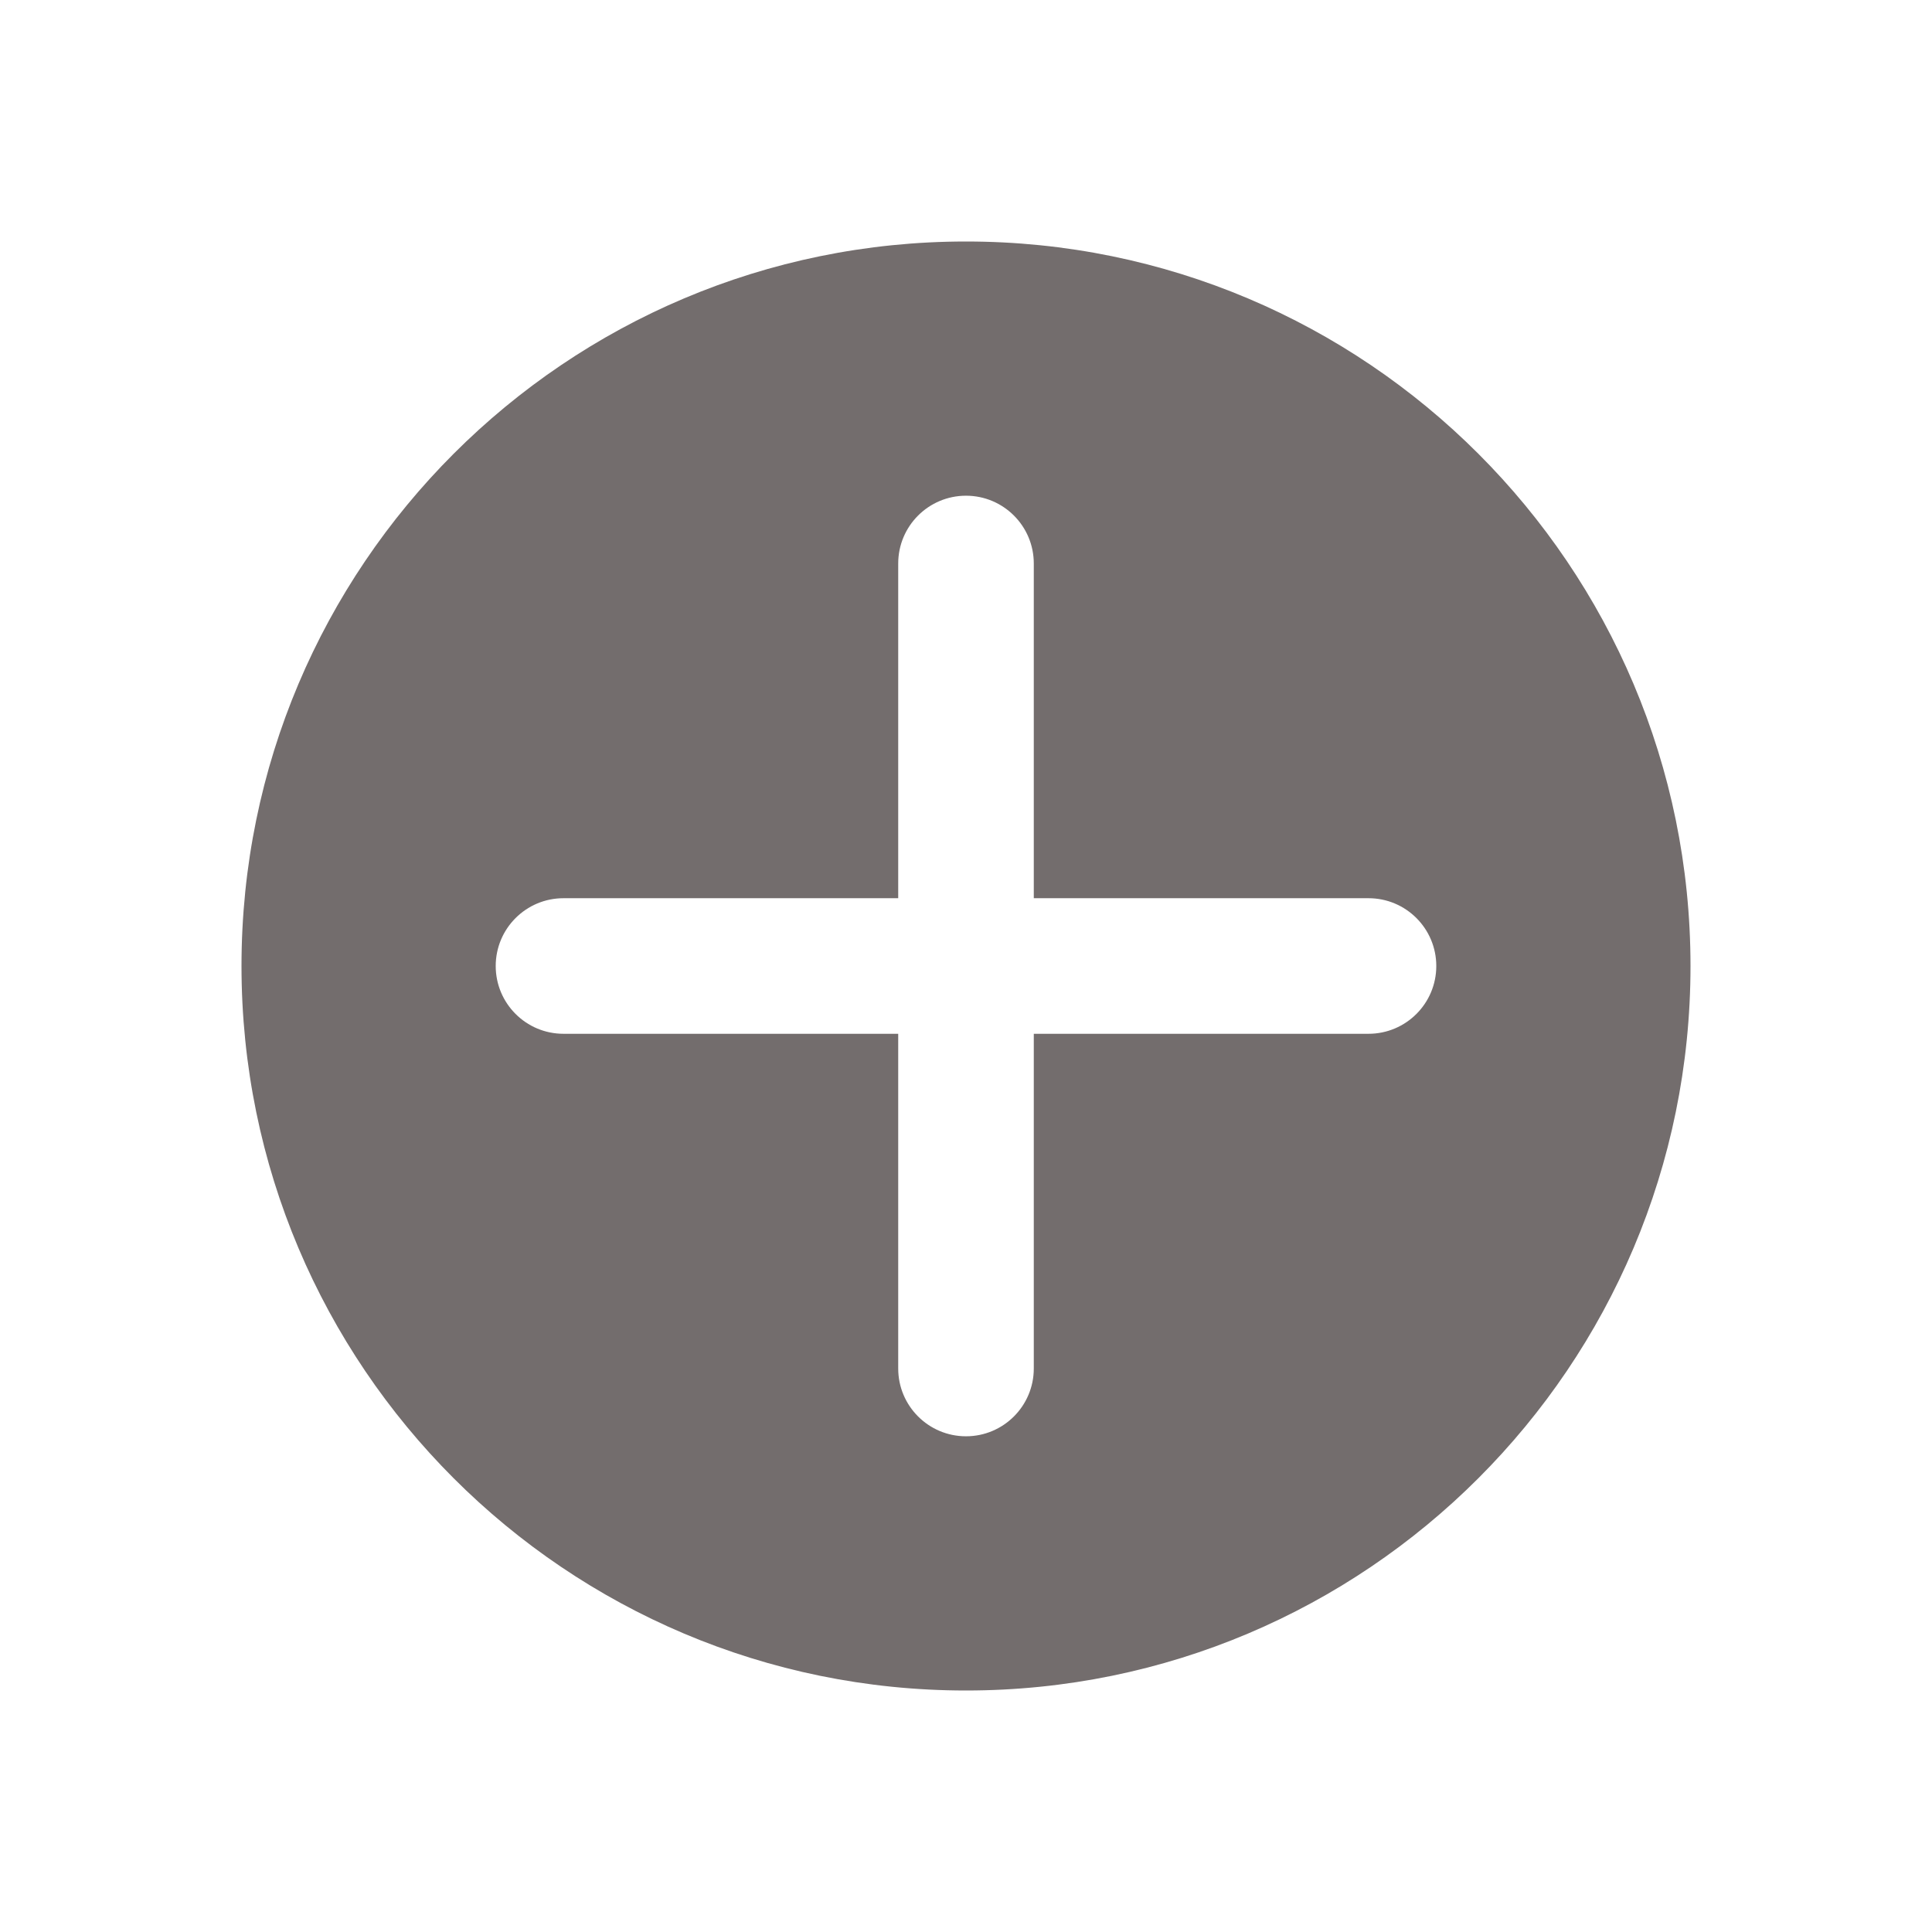 <svg width="171" height="171" viewBox="0 0 171 171" fill="none" xmlns="http://www.w3.org/2000/svg">
<path fill-rule="evenodd" clip-rule="evenodd" d="M149.625 85.5C149.625 120.915 120.915 149.625 85.5 149.625C50.085 149.625 21.375 120.915 21.375 85.5C21.375 50.085 50.085 21.375 85.5 21.375C120.915 21.375 149.625 50.085 149.625 85.5ZM85.5 127.125C82.186 127.125 79.5 124.439 79.5 121.125V91.5H49.875C46.561 91.5 43.875 88.814 43.875 85.5C43.875 82.186 46.561 79.5 49.875 79.5H79.5V49.875C79.5 46.561 82.186 43.875 85.5 43.875C88.814 43.875 91.5 46.561 91.5 49.875V79.5H121.125C124.439 79.5 127.125 82.186 127.125 85.5C127.125 88.814 124.439 91.5 121.125 91.5H91.5V121.125C91.5 124.439 88.814 127.125 85.5 127.125Z" fill="#736D6D"/>
</svg>
